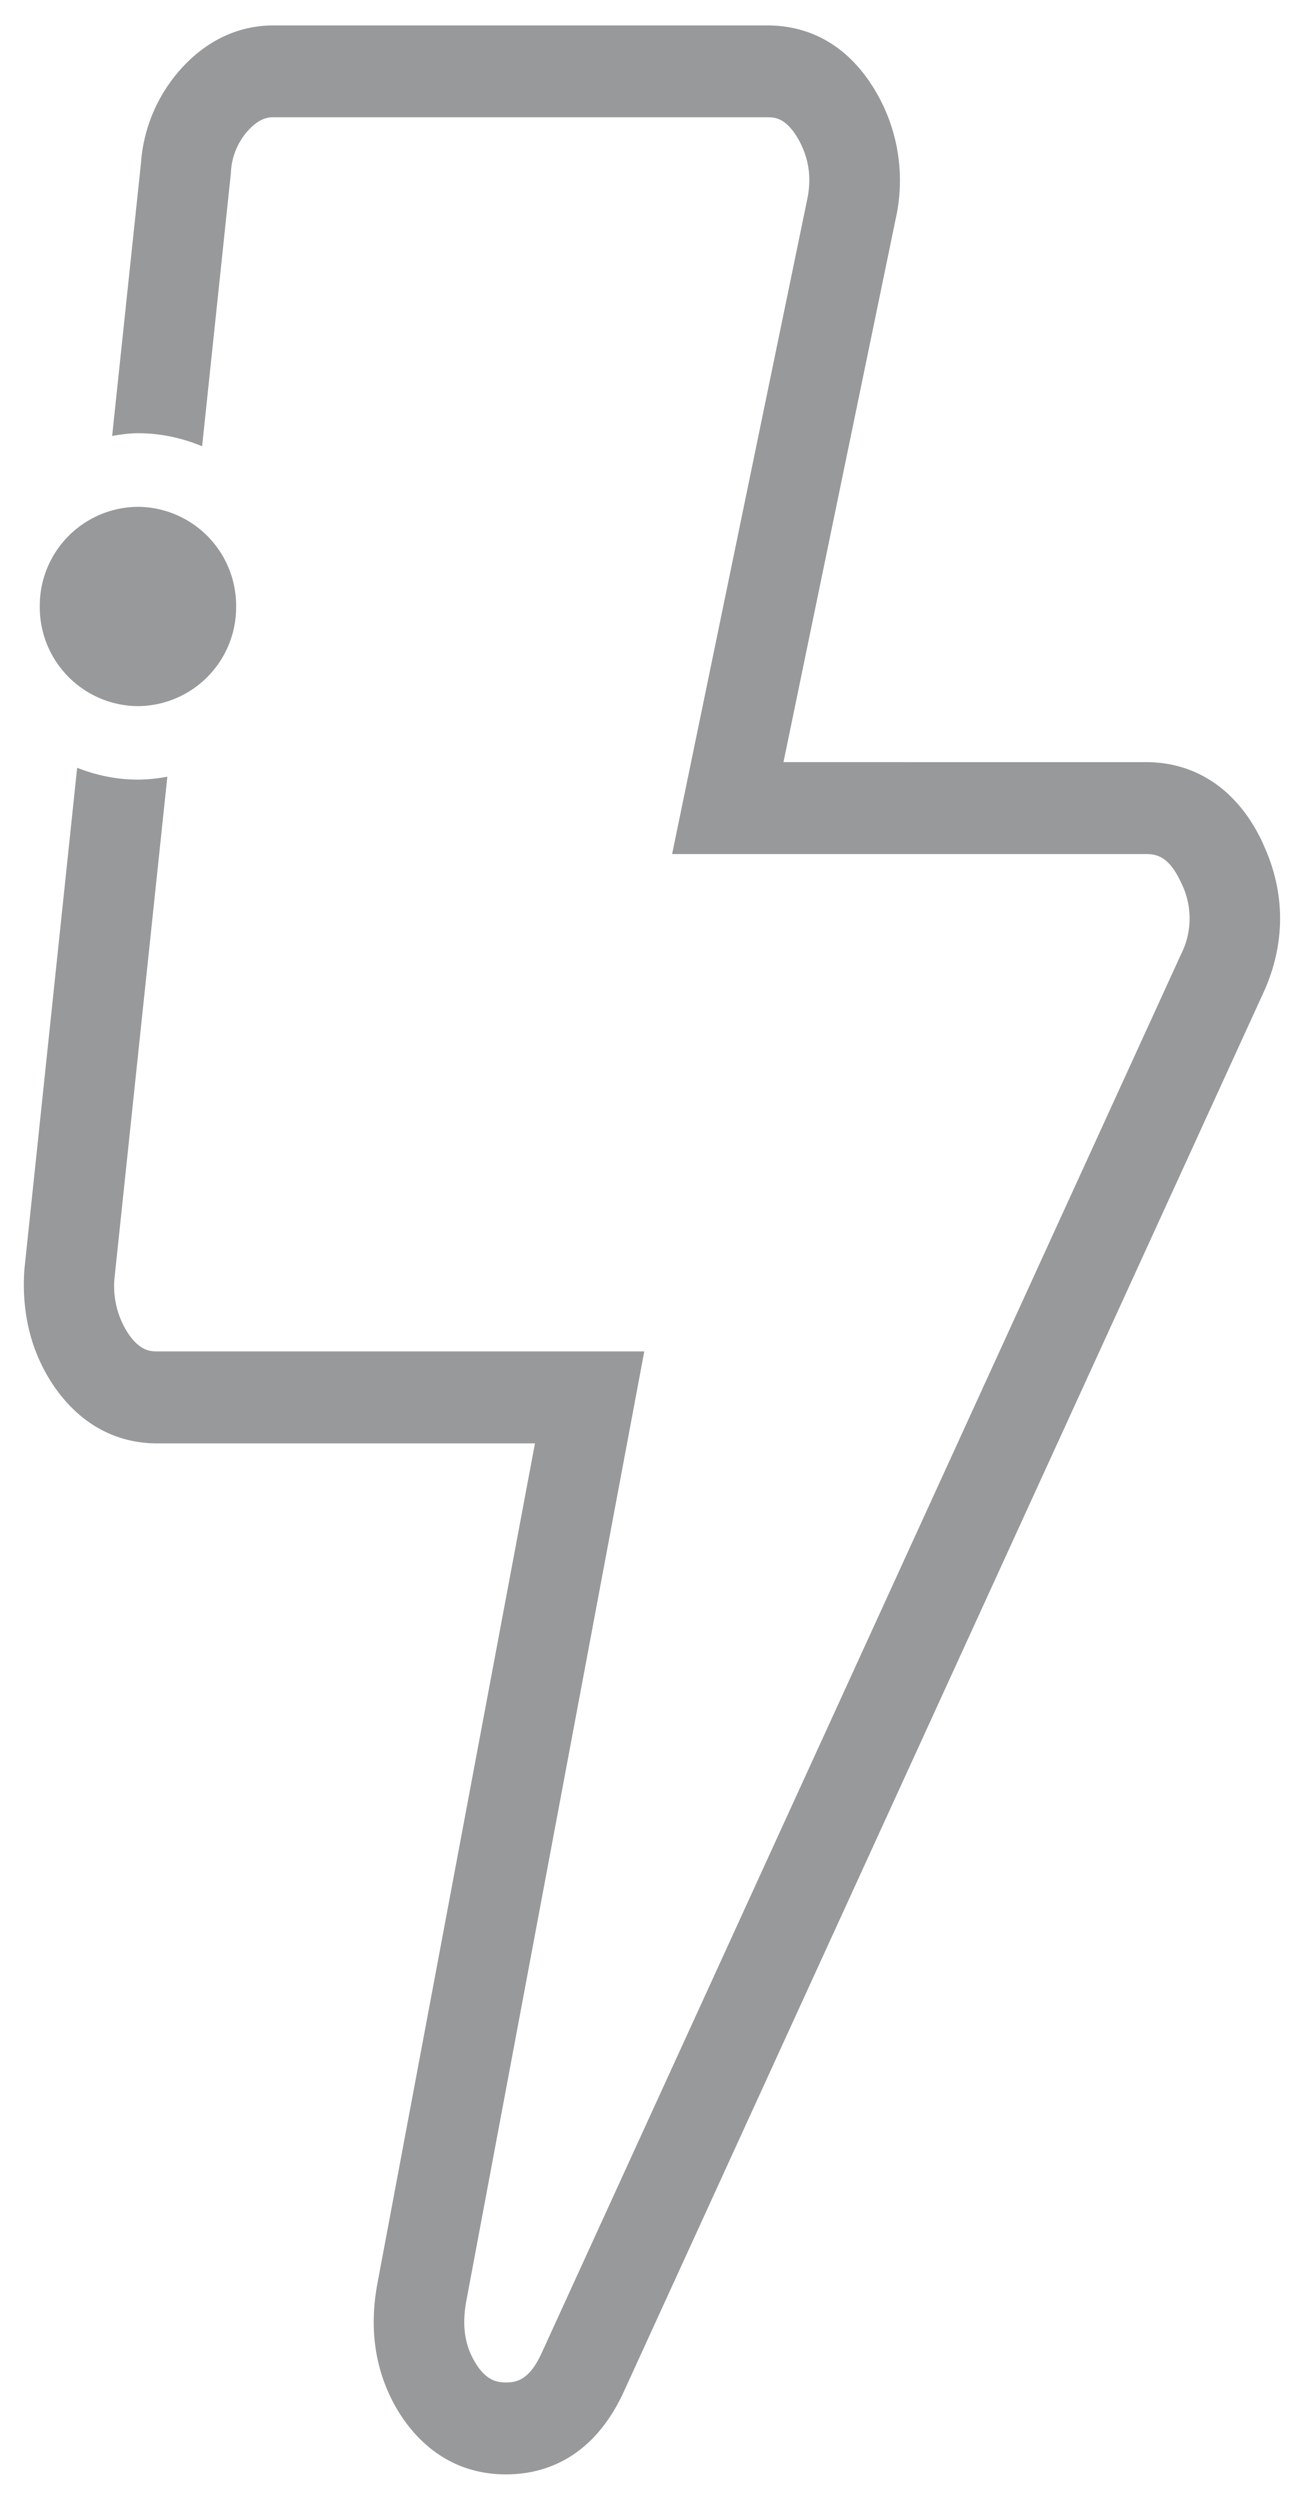 <svg xmlns="http://www.w3.org/2000/svg" width="12" height="23" viewBox="0 0 12 23">
    <g fill="#98999A" fill-rule="evenodd">
        <path d="M11.625 7.766c-.222-.486-.605-.754-1.08-.754H7.21l1.032-4.996A1.614 1.614 0 0 0 8.059.842C7.764.34 7.355.234 7.064.234h-4.55c-.314 0-.604.134-.837.387a1.45 1.45 0 0 0-.38.882l-.265 2.508c.078-.013.156-.025.238-.025.209 0 .408.044.59.12l.265-2.516v-.005a.618.618 0 0 1 .158-.384c.1-.108.175-.122.23-.122h4.551c.08 0 .173.016.278.194.101.174.13.36.085.568L6.185 7.858h4.36c.098 0 .213.02.325.265a.732.732 0 0 1-.002.658L4.982 21.655c-.114.245-.229.265-.327.265-.088 0-.183-.022-.28-.18-.101-.165-.127-.352-.08-.59l1.634-8.716H1.443c-.078 0-.163-.02-.26-.16a.795.795 0 0 1-.129-.517l.486-4.611a1.527 1.527 0 0 1-.27.027c-.198 0-.385-.04-.56-.109l-.486 4.62c-.027.407.066.769.277 1.076.299.429.677.52.942.52h3.48l-1.446 7.709c-.087.444-.024.846.19 1.2.235.377.577.577.988.577.334 0 .792-.13 1.082-.753l5.887-12.874c.208-.451.208-.928 0-1.373"/>
        <path d="M1.27 4.663a.91.91 0 0 1 .903.917.91.91 0 0 1-.904.917.91.91 0 0 1-.903-.917.91.91 0 0 1 .903-.917"/>
    </g>
</svg>
